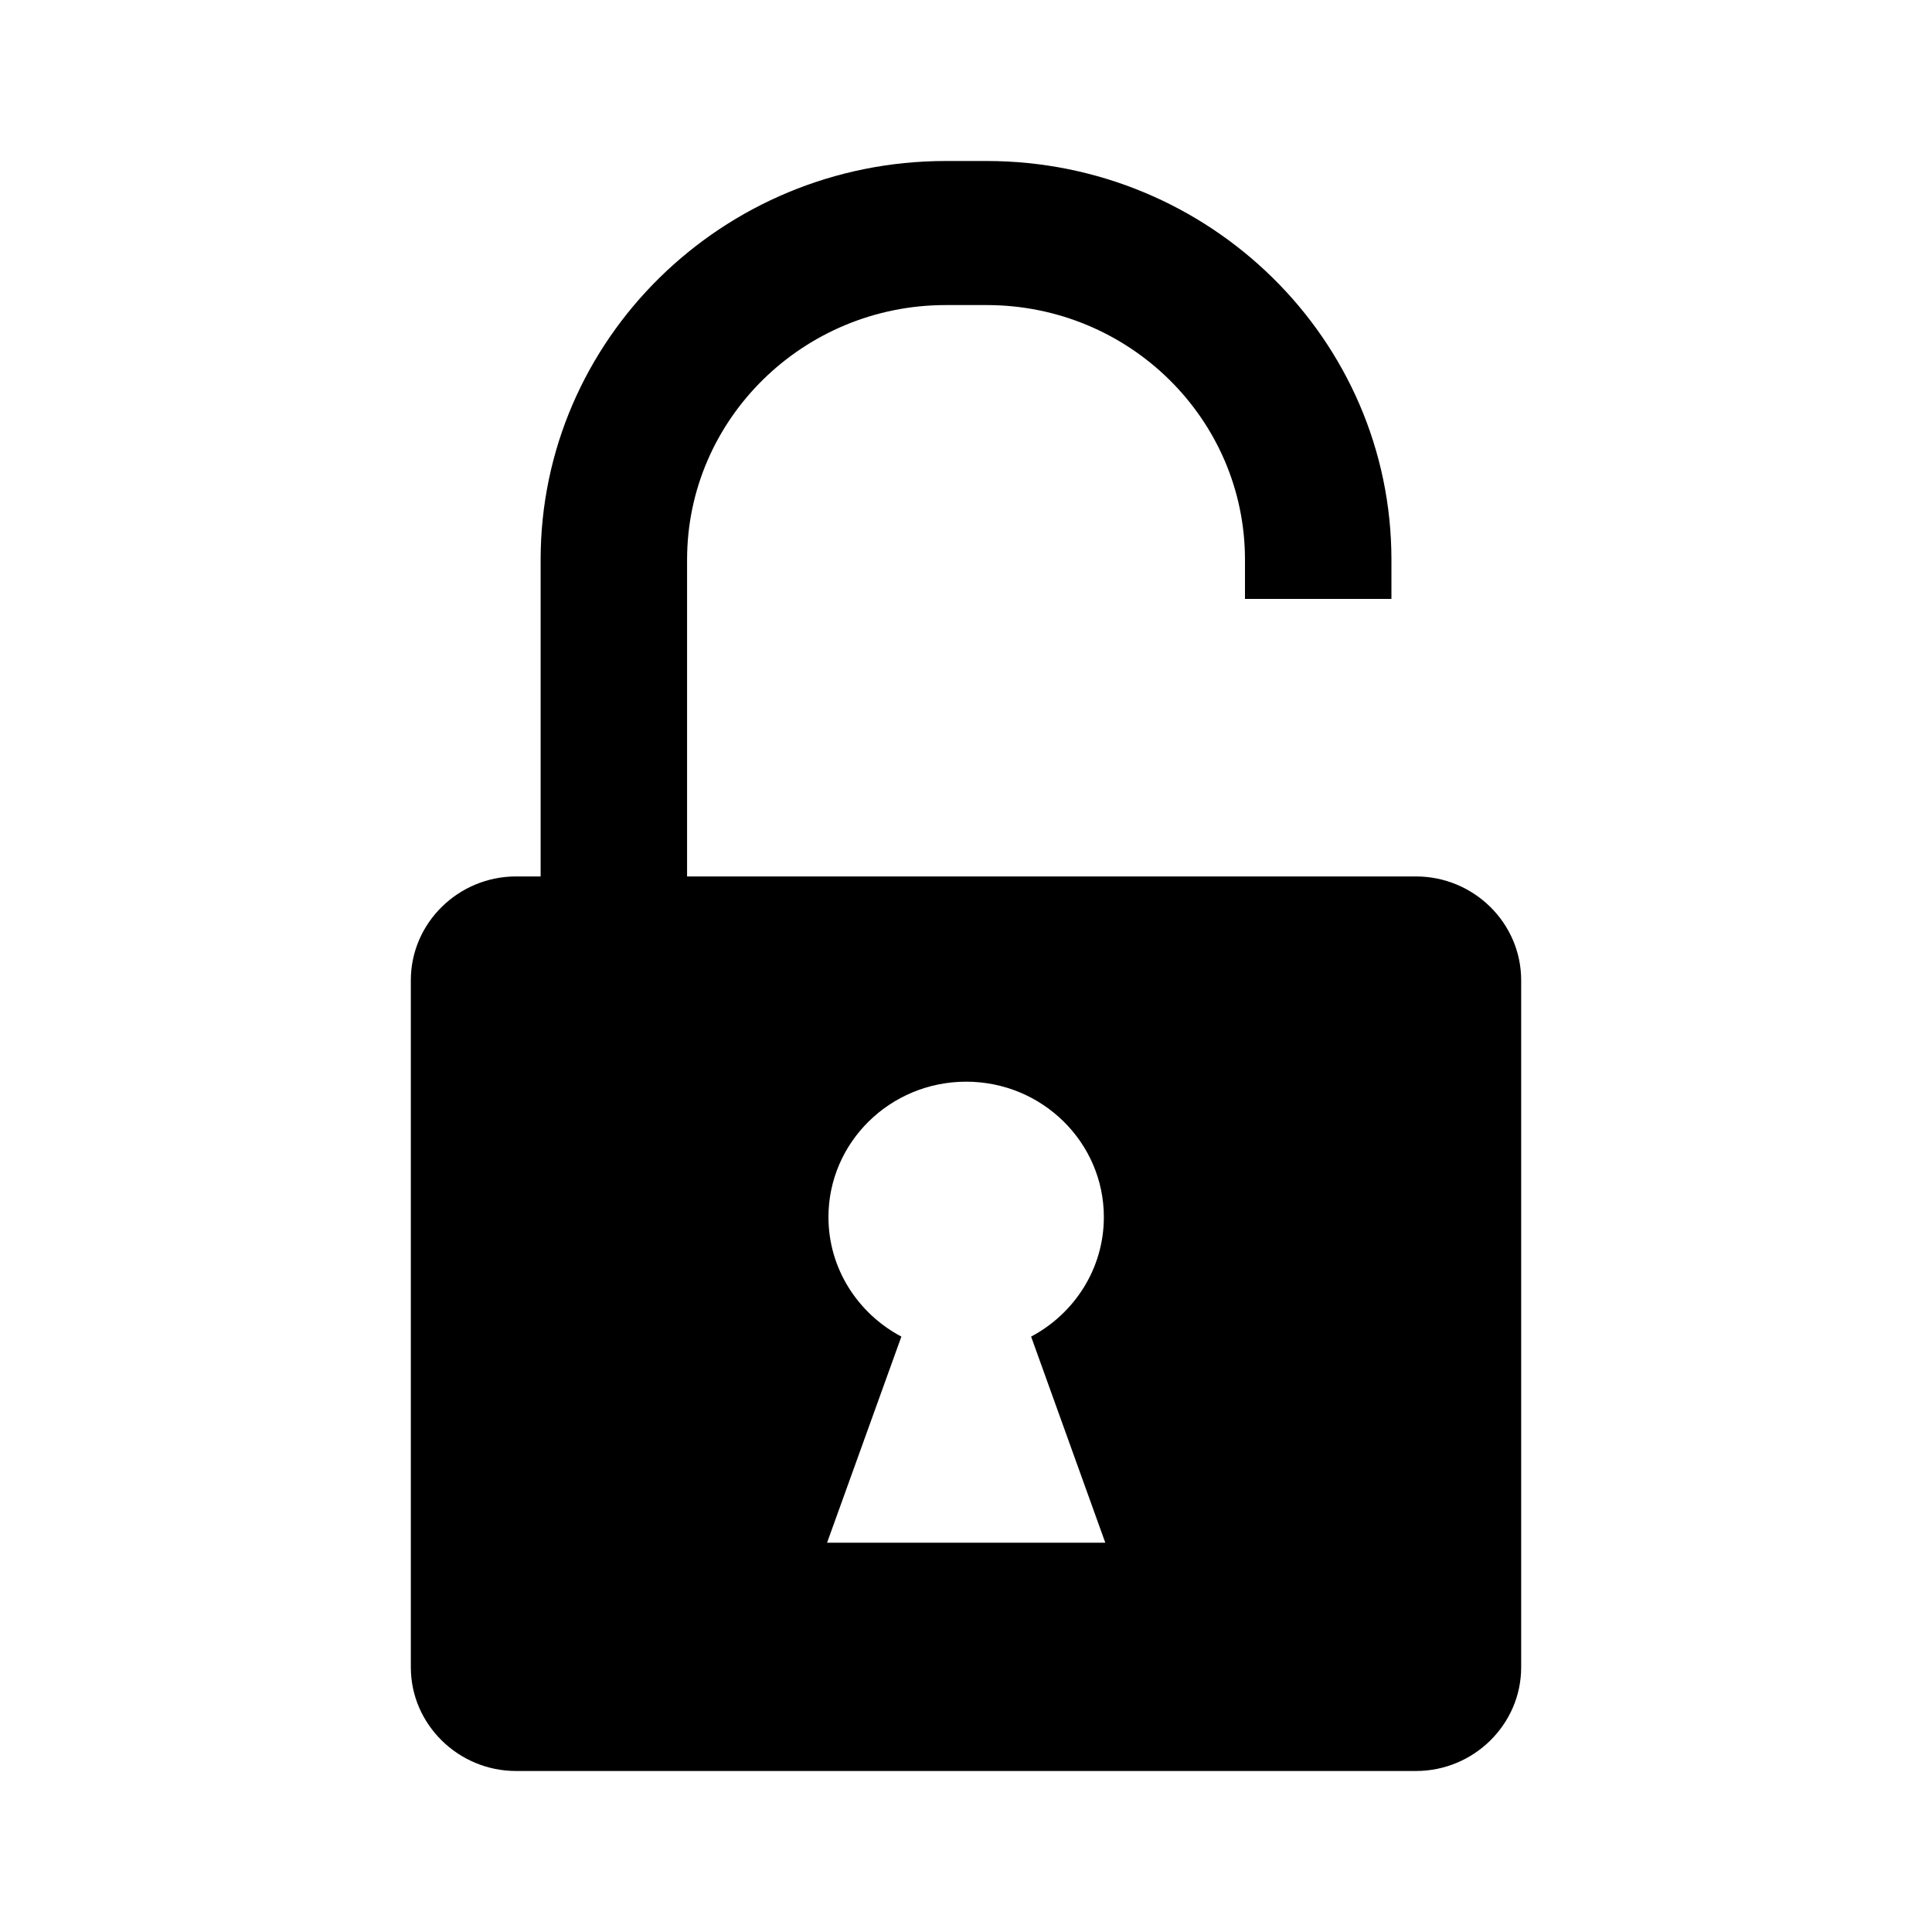 <?xml version="1.0" encoding="iso-8859-1"?>
<!-- Generator: Adobe Illustrator 19.2.1, SVG Export Plug-In . SVG Version: 6.00 Build 0)  -->
<svg version="1.1" xmlns="http://www.w3.org/2000/svg" xmlns:xlink="http://www.w3.org/1999/xlink" x="0px" y="0px"
	 viewBox="0 0 600 600" style="enable-background:new 0 0 600 600;" xml:space="preserve">
<g id="unlocked">
	<path style="fill-rule:evenodd;clip-rule:evenodd;" d="M439.722,272.185h-7.599h-45.483H345.5H213.379v-98.37
		c0-43.611,36.059-79.074,80.338-79.074h12.678c44.336,0,80.244,35.463,80.244,79.074V186h45.483v-2.537v-9.648
		C432.122,105.518,375.748,50,306.396,50h-12.678c-69.409,0-125.821,55.518-125.821,123.815v98.37h-7.618
		c-17.964,0-32.692,14.482-32.692,32.241v213.37c0,17.704,14.728,32.204,32.692,32.204h279.443c18.001,0,32.692-14.5,32.692-32.204
		v-213.37C472.414,286.667,457.723,272.185,439.722,272.185z M256.85,479.111l23.08-64.018
		c-13.449-7.111-22.647-21.074-22.647-37.111c0-23.204,19.149-42.056,42.774-42.056c23.588,0,42.755,18.852,42.755,42.056
		c0,16.037-9.179,30-22.591,37.111l23.042,64.018H256.85z"/>
</g>
<g id="Layer_1">
</g>
</svg>
